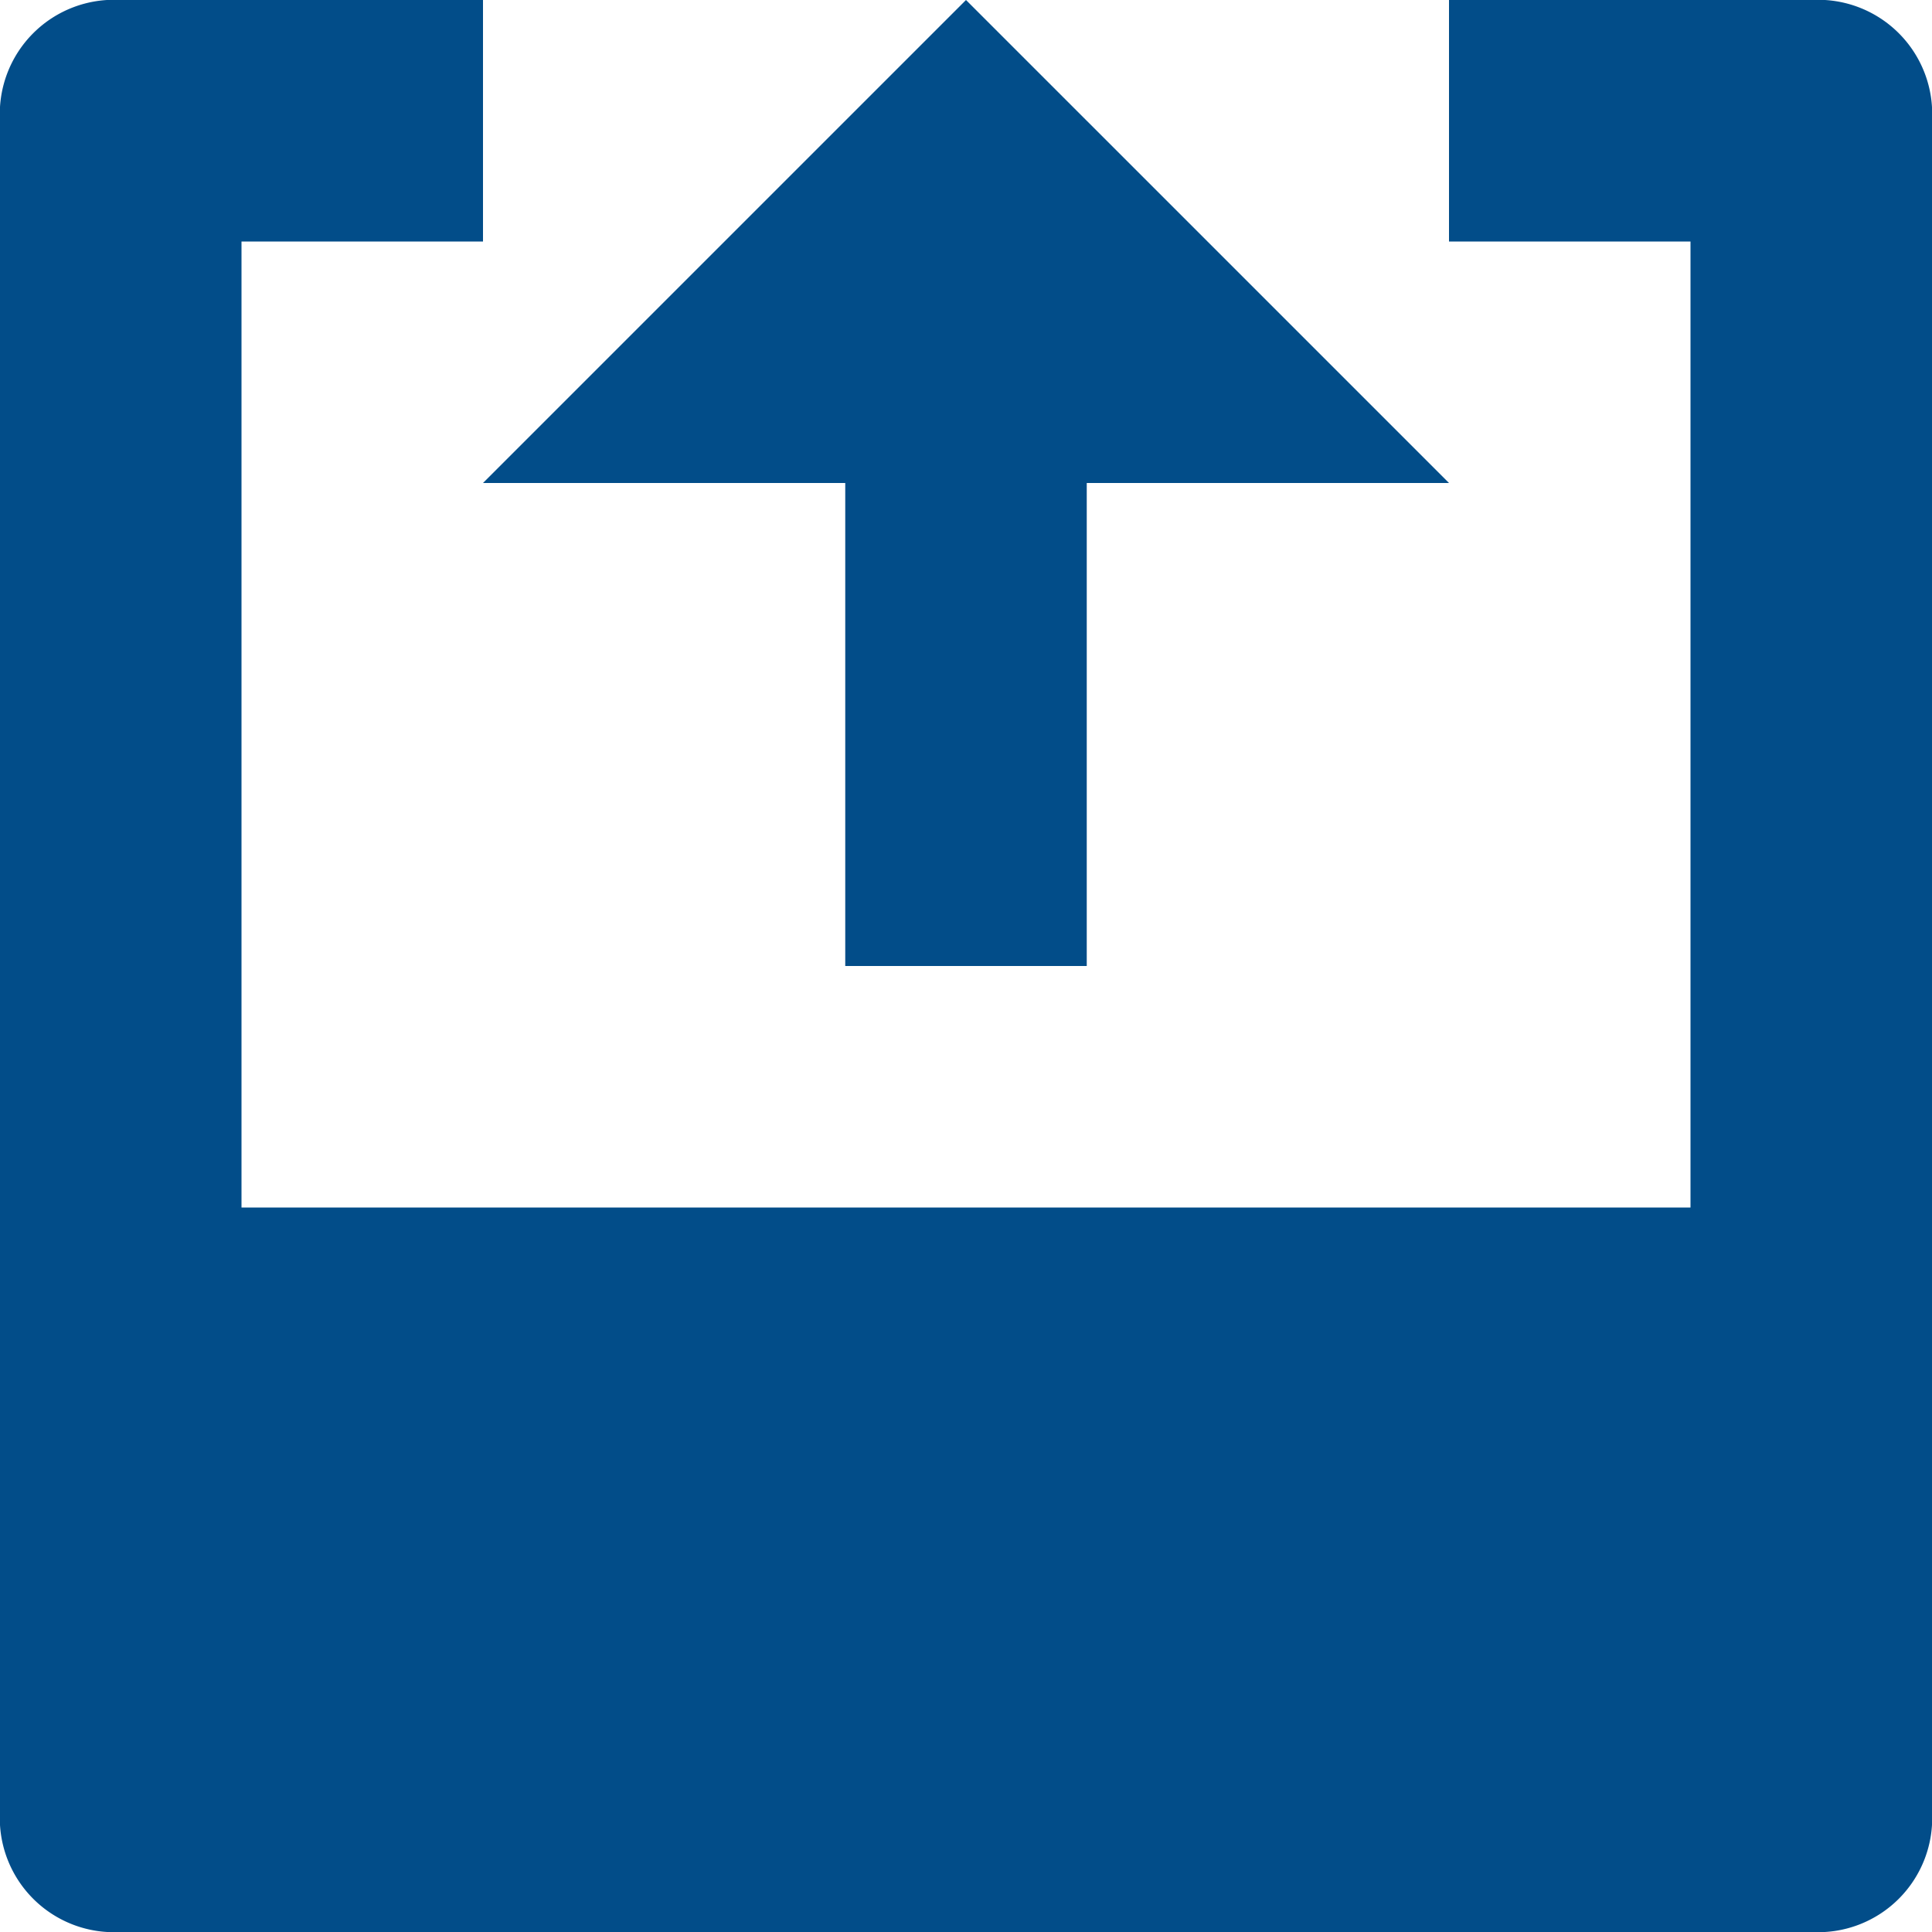 <svg xmlns="http://www.w3.org/2000/svg" width="16" height="16" viewBox="0 0 16 16">
  <defs>
    <style>
      .cls-download-icon {
        fill: #024d89;
        fill-rule: evenodd;
      }
    </style>
  </defs>
  <path id="export" class="cls-download-icon" d="M1188,196v4h2v-4h3l-4-4-4,4h3Zm8-4h-3v2h2v8h-12v-8h2v-2h-3a0.945,0.945,0,0,0-1,1v14a0.945,0.945,0,0,0,1,1h14a0.945,0.945,0,0,0,1-1V193A0.945,0.945,0,0,0,1196,192Z" transform="translate(-1181 -192)"/>
</svg>
